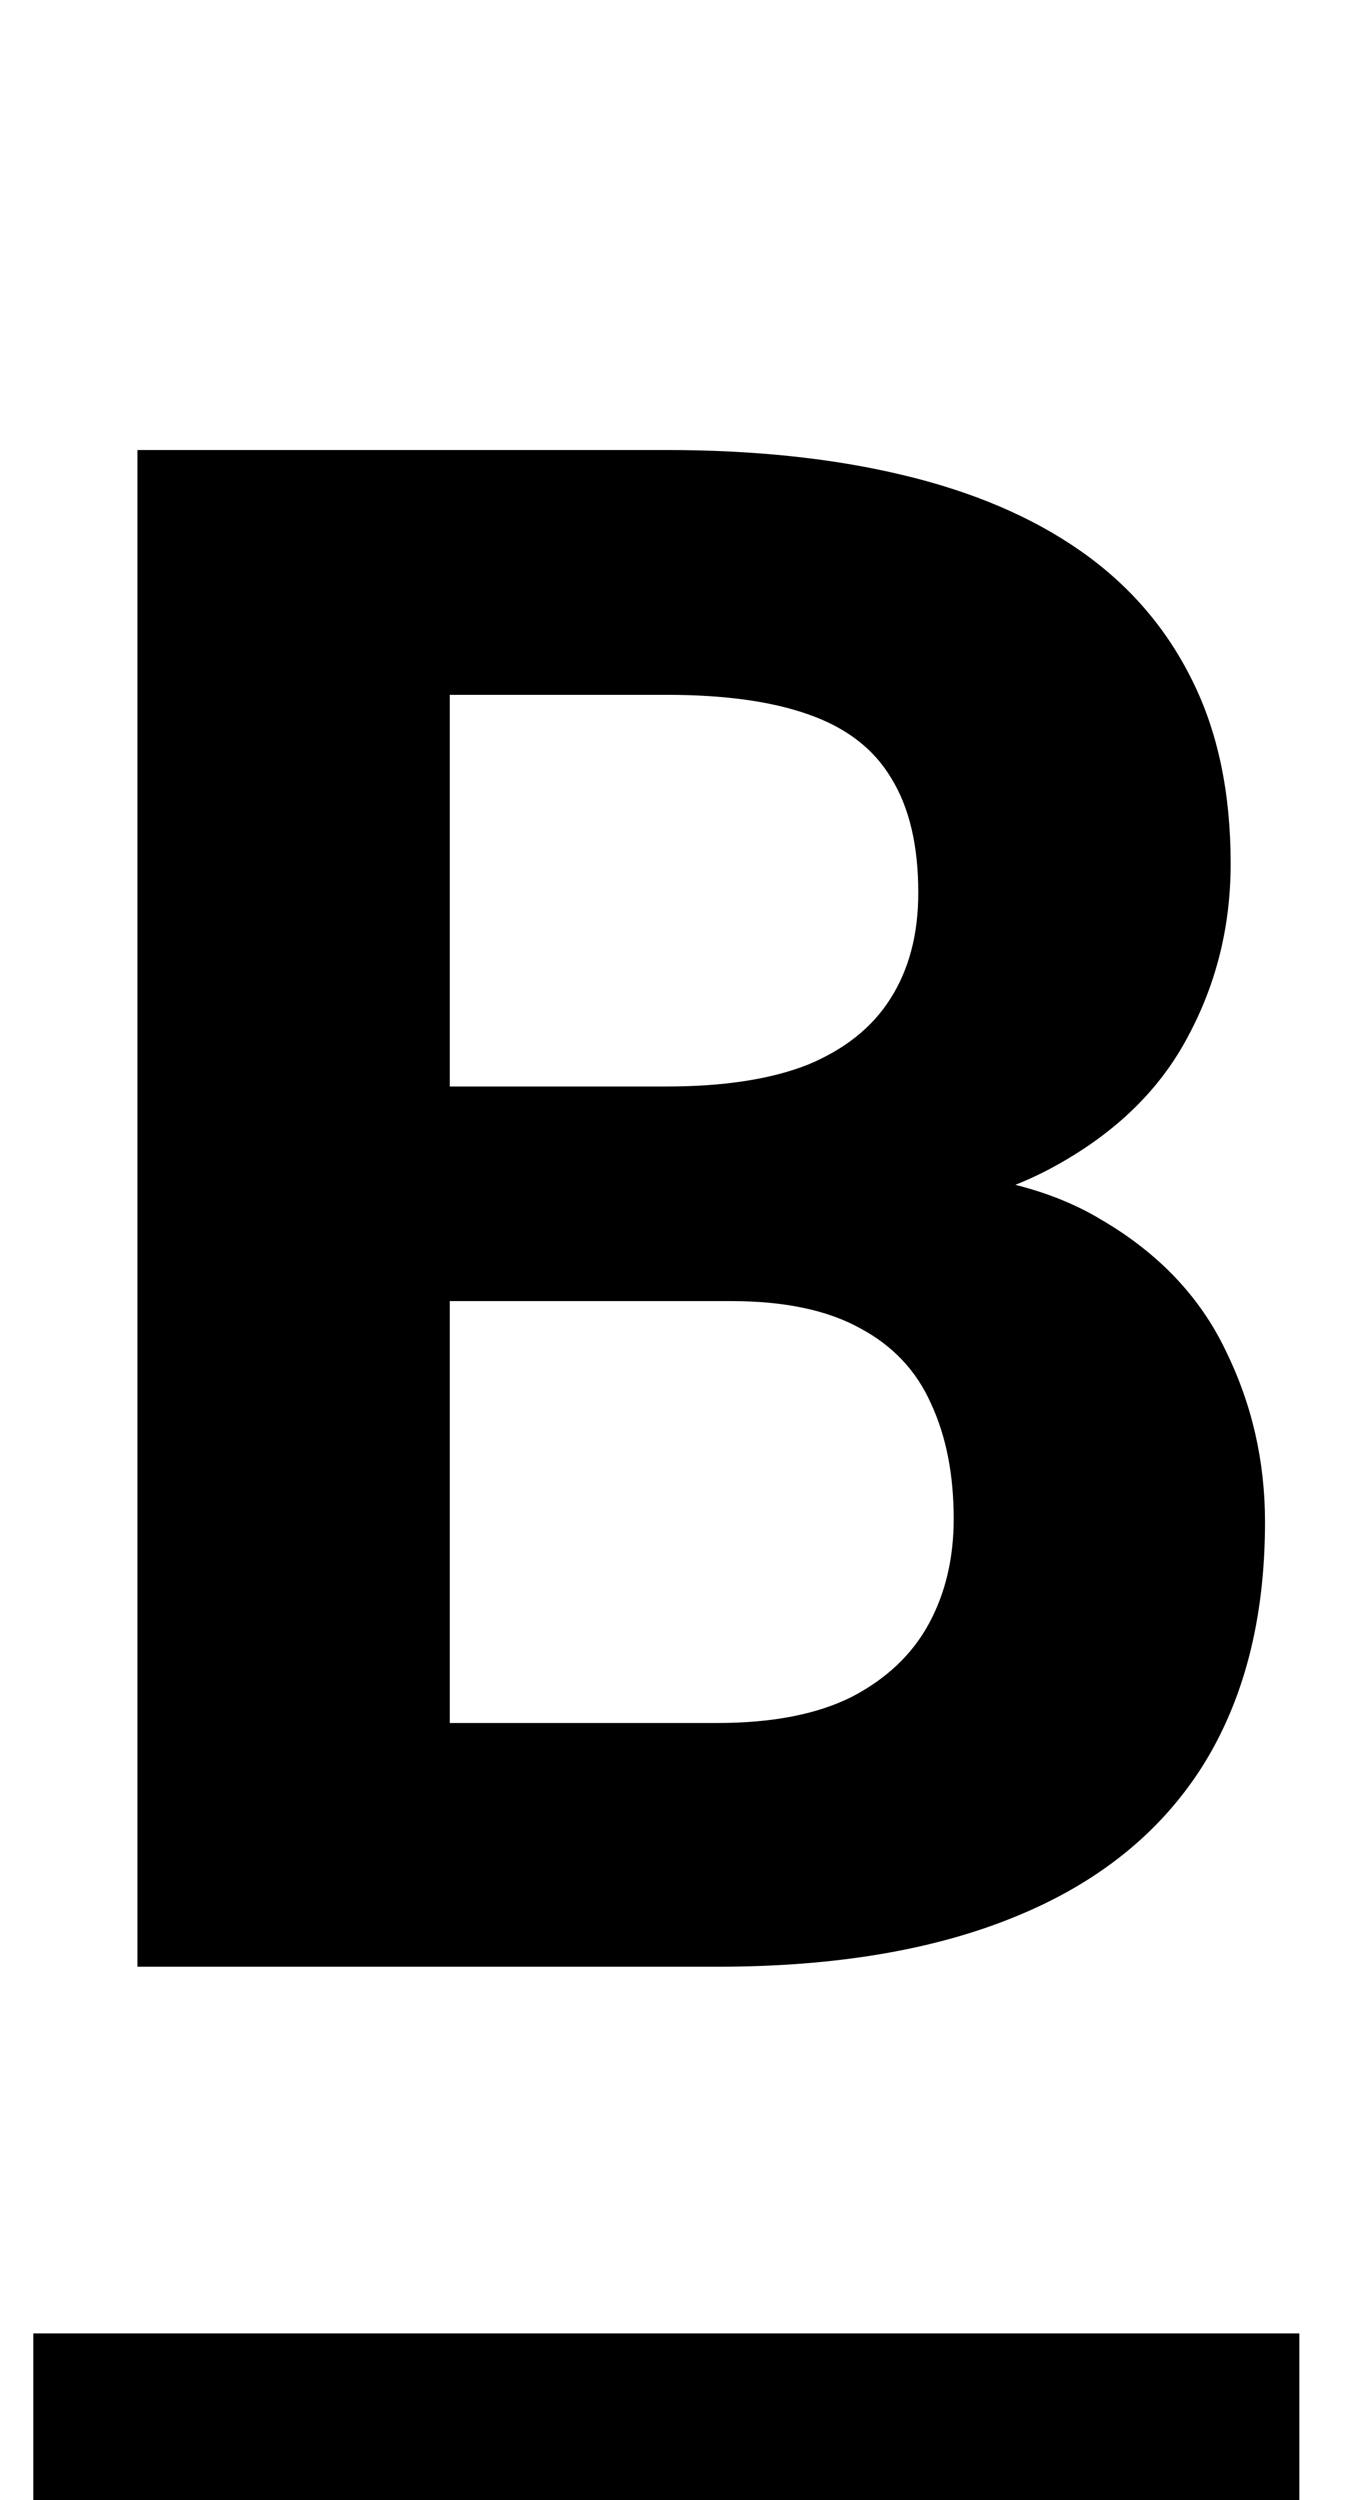 <svg width="41" height="75" viewBox="0 0 41 75" fill="none" xmlns="http://www.w3.org/2000/svg">
<path d="M21.938 39.031H10.25L10.188 32.594H20C21.729 32.594 23.146 32.375 24.25 31.938C25.354 31.479 26.177 30.823 26.719 29.969C27.281 29.094 27.562 28.031 27.562 26.781C27.562 25.365 27.292 24.219 26.75 23.344C26.229 22.469 25.406 21.833 24.281 21.438C23.177 21.042 21.75 20.844 20 20.844H13.5V59H4.125V13.5H20C22.646 13.5 25.01 13.75 27.094 14.25C29.198 14.75 30.979 15.51 32.438 16.531C33.896 17.552 35.01 18.844 35.781 20.406C36.552 21.948 36.938 23.781 36.938 25.906C36.938 27.781 36.51 29.51 35.656 31.094C34.823 32.677 33.5 33.969 31.688 34.969C29.896 35.969 27.552 36.521 24.656 36.625L21.938 39.031ZM21.531 59H7.688L11.344 51.688H21.531C23.177 51.688 24.521 51.427 25.562 50.906C26.604 50.365 27.375 49.635 27.875 48.719C28.375 47.802 28.625 46.75 28.625 45.562C28.625 44.229 28.396 43.073 27.938 42.094C27.5 41.115 26.792 40.365 25.812 39.844C24.833 39.302 23.542 39.031 21.938 39.031H12.906L12.969 32.594H24.219L26.375 35.125C29.146 35.083 31.375 35.573 33.062 36.594C34.771 37.594 36.01 38.896 36.781 40.5C37.573 42.104 37.969 43.823 37.969 45.656C37.969 48.573 37.333 51.031 36.062 53.031C34.792 55.01 32.927 56.5 30.469 57.5C28.031 58.5 25.052 59 21.531 59Z" fill="black"/>
<line x1="1" y1="72.5" x2="39" y2="72.5" stroke="black" stroke-width="5"/>
</svg>
